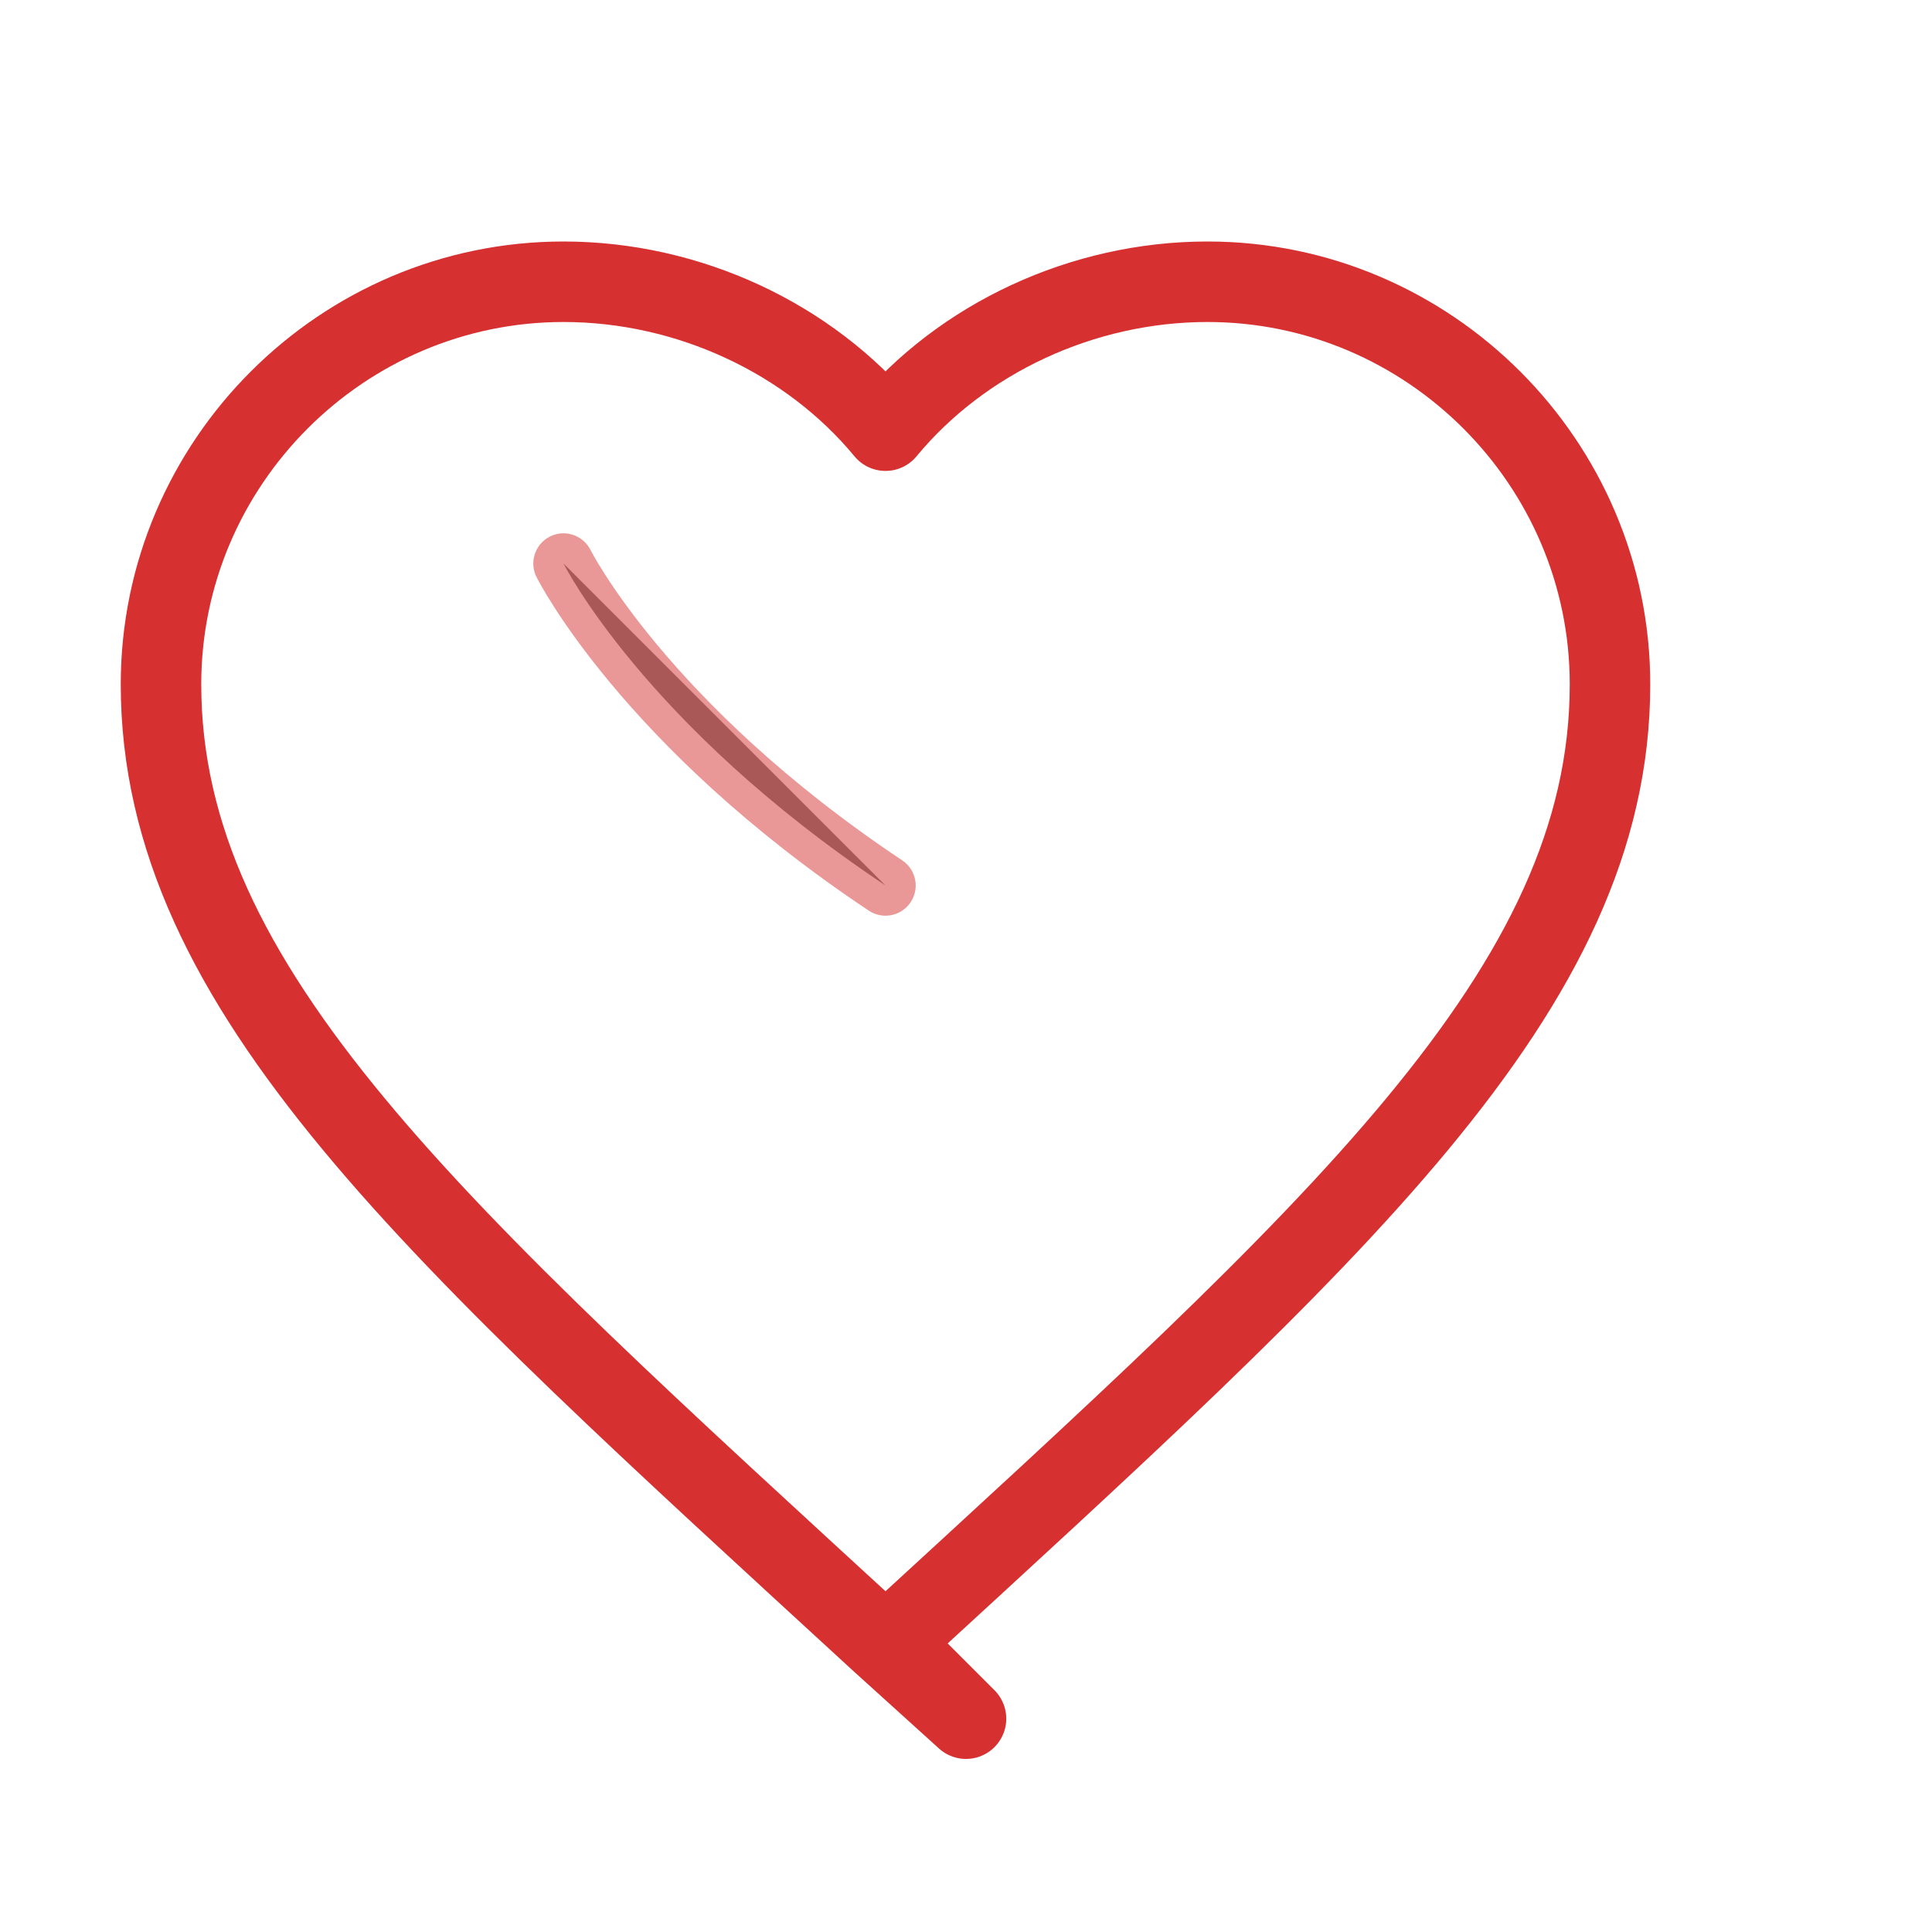 <svg xmlns="http://www.w3.org/2000/svg" viewBox="0 0 48 48" width="48" height="48">
  <path d="M24 42.7l-2.1-1.9C10.8 30.6 4 24.6 4 17 4 11.5 8.5 7 14 7c3.1 0 6.1 1.4 8 3.7C23.9 8.4 26.9 7 30 7c5.5 0 10 4.5 10 10 0 7.6-6.8 13.6-17.9 23.8L24 42.7z" fill="none" stroke="#d63031" stroke-width="2" stroke-linecap="round" stroke-linejoin="round"/>
  <path d="M14 14c0 0 2 4 8 8" stroke="#d63031" stroke-width="1.5" opacity="0.5" stroke-linecap="round"/>
</svg>